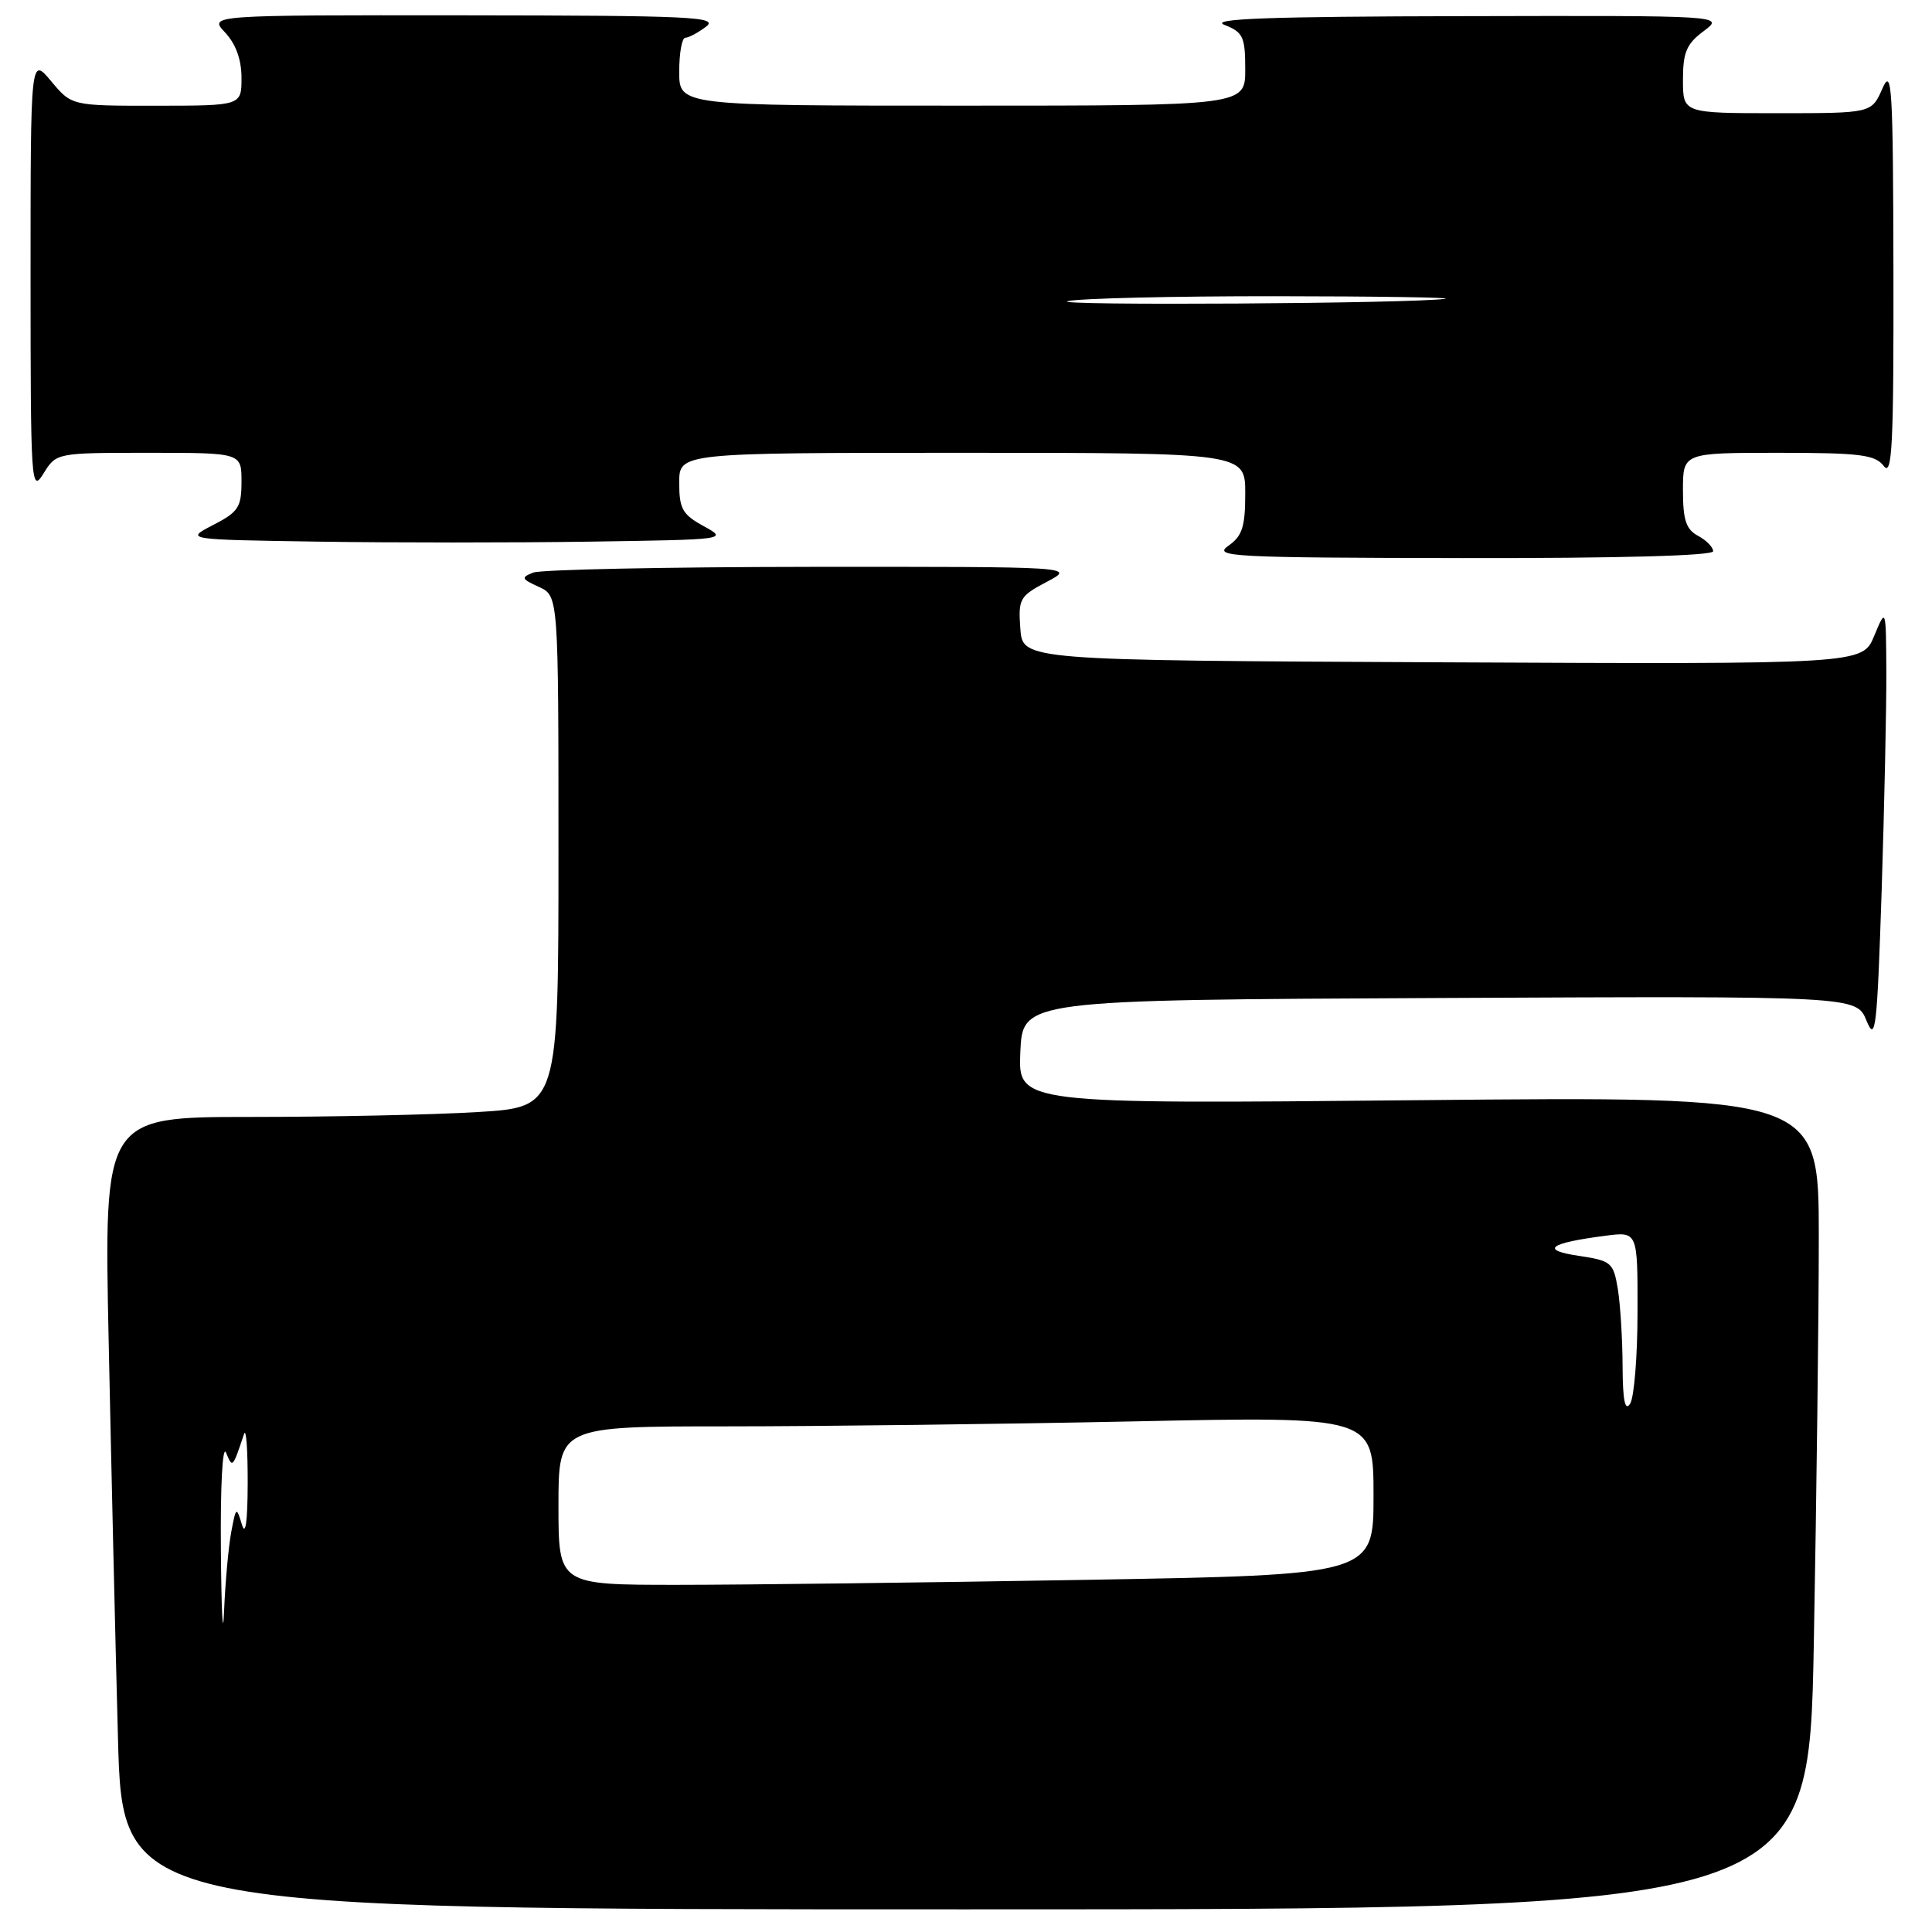 <?xml version="1.0" encoding="UTF-8" standalone="no"?>
<!DOCTYPE svg PUBLIC "-//W3C//DTD SVG 1.1//EN" "http://www.w3.org/Graphics/SVG/1.1/DTD/svg11.dtd" >
<svg xmlns="http://www.w3.org/2000/svg" xmlns:xlink="http://www.w3.org/1999/xlink" version="1.1" viewBox="0 0 256 256">
 <g >
 <path fill="currentColor"
d=" M 240.34 217.75 C 240.70 198.36 241.00 174.12 241.00 163.89 C 241.00 145.27 241.00 145.27 187.95 145.78 C 134.90 146.29 134.90 146.29 135.20 139.40 C 135.50 132.50 135.50 132.50 190.74 132.24 C 245.99 131.98 245.99 131.98 247.32 135.24 C 248.52 138.17 248.72 136.43 249.33 118.00 C 249.69 106.72 249.97 93.67 249.95 89.00 C 249.90 80.50 249.90 80.50 248.34 84.26 C 246.78 88.02 246.78 88.02 191.14 87.76 C 135.50 87.50 135.50 87.50 135.20 83.30 C 134.91 79.34 135.11 78.99 138.70 77.10 C 142.50 75.09 142.50 75.09 107.50 75.11 C 88.25 75.13 71.67 75.47 70.66 75.87 C 69.00 76.52 69.08 76.71 71.41 77.77 C 74.00 78.96 74.00 78.96 74.00 112.83 C 74.00 146.70 74.00 146.70 63.34 147.35 C 57.48 147.71 43.93 148.00 33.23 148.00 C 13.77 148.00 13.77 148.00 14.40 177.75 C 14.74 194.11 15.29 217.74 15.63 230.25 C 16.23 253.00 16.23 253.00 127.96 253.00 C 239.68 253.00 239.68 253.00 240.34 217.75 Z  M 227.00 73.04 C 227.00 72.50 226.10 71.59 225.00 71.00 C 223.41 70.15 223.00 68.91 223.00 64.96 C 223.00 60.00 223.00 60.00 235.64 60.00 C 246.50 60.00 248.47 60.25 249.61 61.75 C 250.72 63.22 250.93 59.07 250.89 36.00 C 250.84 11.35 250.69 8.84 249.42 11.75 C 247.99 15.00 247.99 15.00 235.50 15.00 C 223.00 15.00 223.00 15.00 223.00 10.58 C 223.00 6.93 223.47 5.81 225.75 4.12 C 228.50 2.06 228.50 2.06 194.00 2.14 C 168.08 2.19 160.18 2.48 162.25 3.30 C 164.72 4.27 165.00 4.88 165.00 9.19 C 165.00 14.00 165.00 14.00 127.50 14.00 C 90.00 14.00 90.00 14.00 90.00 9.50 C 90.00 7.02 90.36 5.00 90.81 5.00 C 91.25 5.00 92.49 4.34 93.56 3.53 C 95.28 2.23 91.62 2.06 61.58 2.03 C 27.65 2.00 27.65 2.00 29.83 4.31 C 31.25 5.83 32.00 7.91 32.00 10.31 C 32.00 14.00 32.00 14.00 20.75 14.01 C 9.50 14.02 9.50 14.02 6.78 10.76 C 4.05 7.50 4.05 7.50 4.05 36.50 C 4.05 64.24 4.13 65.38 5.76 62.75 C 7.46 60.00 7.46 60.00 19.73 60.00 C 32.00 60.00 32.00 60.00 32.00 63.81 C 32.00 67.21 31.59 67.84 28.25 69.56 C 24.50 71.50 24.50 71.50 42.19 71.77 C 51.91 71.92 68.11 71.92 78.19 71.77 C 96.35 71.50 96.47 71.49 93.25 69.72 C 90.43 68.18 90.00 67.43 90.00 63.97 C 90.00 60.00 90.00 60.00 127.50 60.00 C 165.00 60.00 165.00 60.00 165.00 65.38 C 165.00 69.82 164.61 71.03 162.75 72.33 C 160.69 73.77 163.24 73.90 193.75 73.95 C 214.48 73.98 227.00 73.64 227.00 73.04 Z  M 29.27 205.50 C 29.19 196.83 29.49 191.34 29.96 192.50 C 30.81 194.56 30.82 194.55 32.34 190.00 C 32.62 189.18 32.83 192.10 32.82 196.50 C 32.81 201.66 32.53 203.61 32.05 202.00 C 31.33 199.61 31.27 199.65 30.64 203.00 C 30.28 204.93 29.85 209.65 29.69 213.50 C 29.53 217.35 29.34 213.75 29.27 205.50 Z  M 74.00 199.50 C 74.00 189.00 74.00 189.00 96.34 189.00 C 108.62 189.00 132.92 188.70 150.34 188.34 C 182.00 187.68 182.00 187.68 182.00 198.18 C 182.00 208.68 182.00 208.68 143.75 209.34 C 122.71 209.70 98.41 210.00 89.75 210.00 C 74.00 210.00 74.00 210.00 74.00 199.50 Z  M 215.00 181.00 C 214.99 177.43 214.70 172.83 214.37 170.79 C 213.78 167.28 213.51 167.05 209.16 166.40 C 204.02 165.63 205.25 164.71 212.75 163.74 C 217.00 163.19 217.00 163.19 216.98 173.85 C 216.98 179.71 216.53 185.18 216.00 186.00 C 215.32 187.05 215.02 185.57 215.00 181.00 Z  M 141.50 39.90 C 143.15 39.53 155.53 39.24 169.00 39.25 C 182.47 39.26 192.60 39.42 191.50 39.59 C 187.46 40.23 138.60 40.53 141.50 39.90 Z "/>
</g>
</svg>